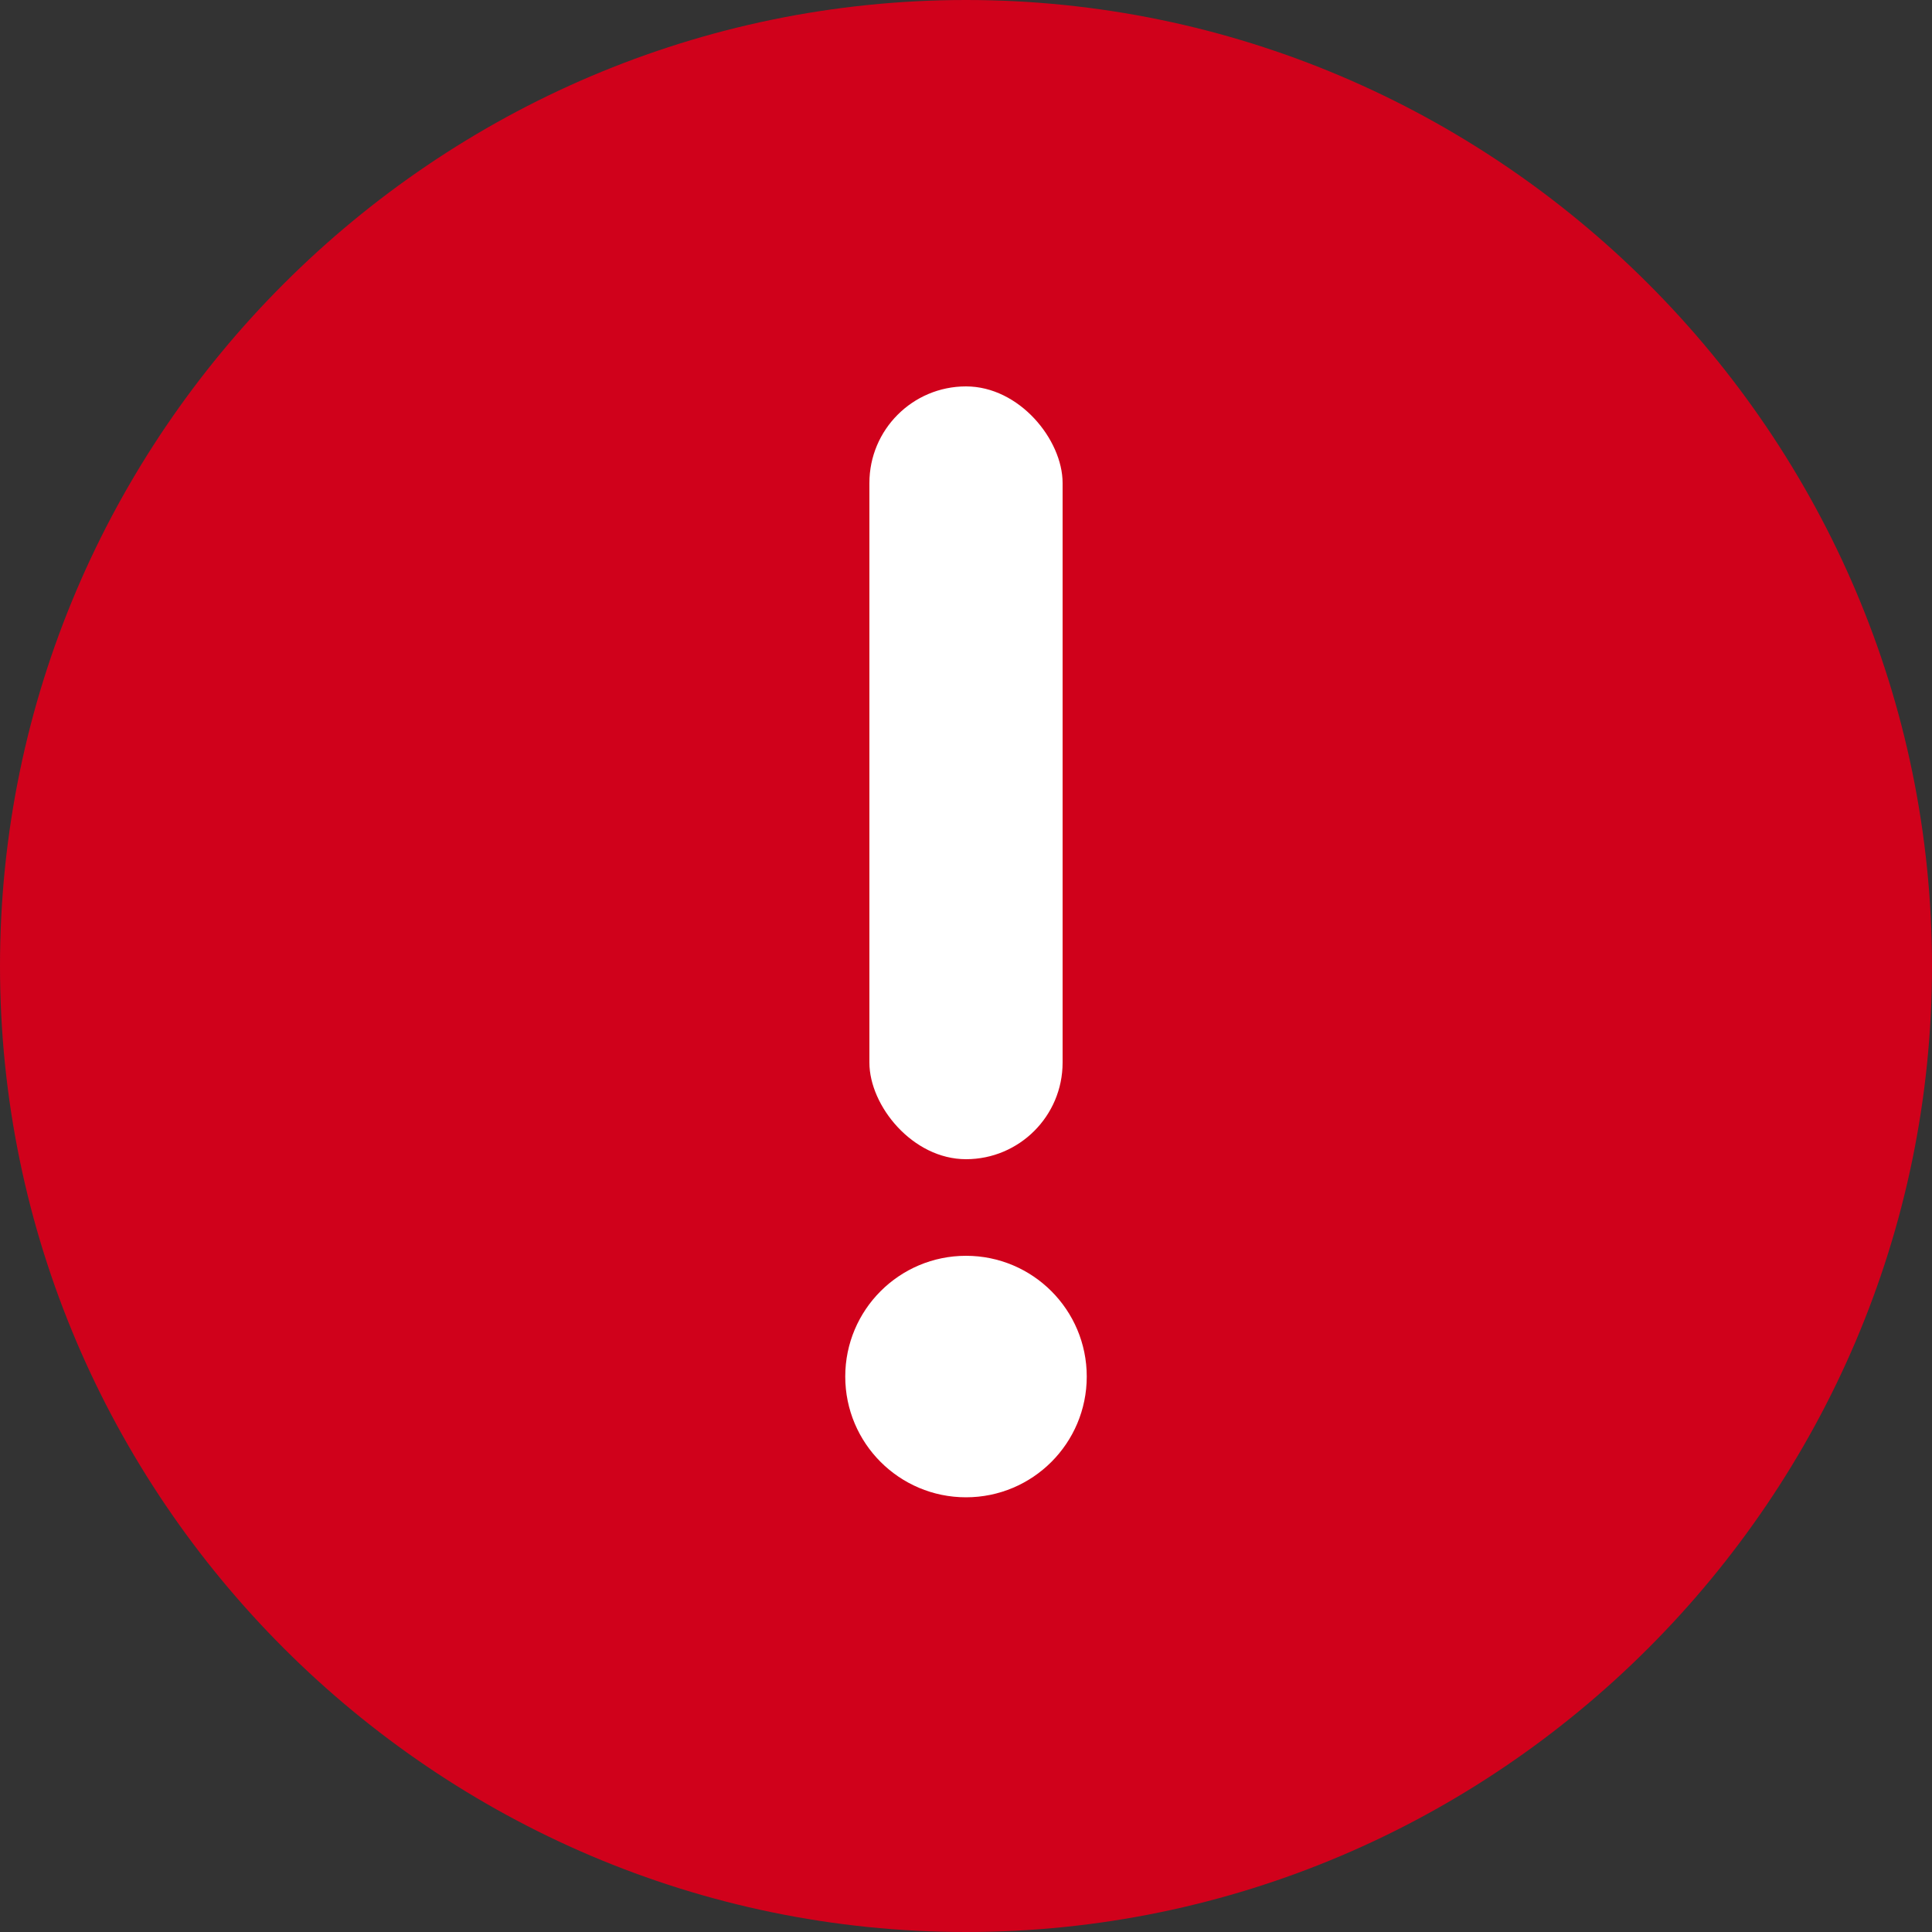 <svg width="20" height="20" viewBox="0 0 20 20" xmlns="http://www.w3.org/2000/svg"><rect x="0" y="0" width="20" height="20" fill="#333333" stroke="none"/><title>icon-input-required</title><g fill="none" fill-rule="evenodd"><path d="M10 0C4.5 0 0 4.5 0 10s4.5 10 10 10 10-4.5 10-10S15.5 0 10 0z" fill="#D0011B"/><g transform="translate(8 4)" fill="#FFF"><rect x="1" width="2" height="8" rx="1"/><circle cx="2" cy="10.25" r="1.25"/></g></g></svg>